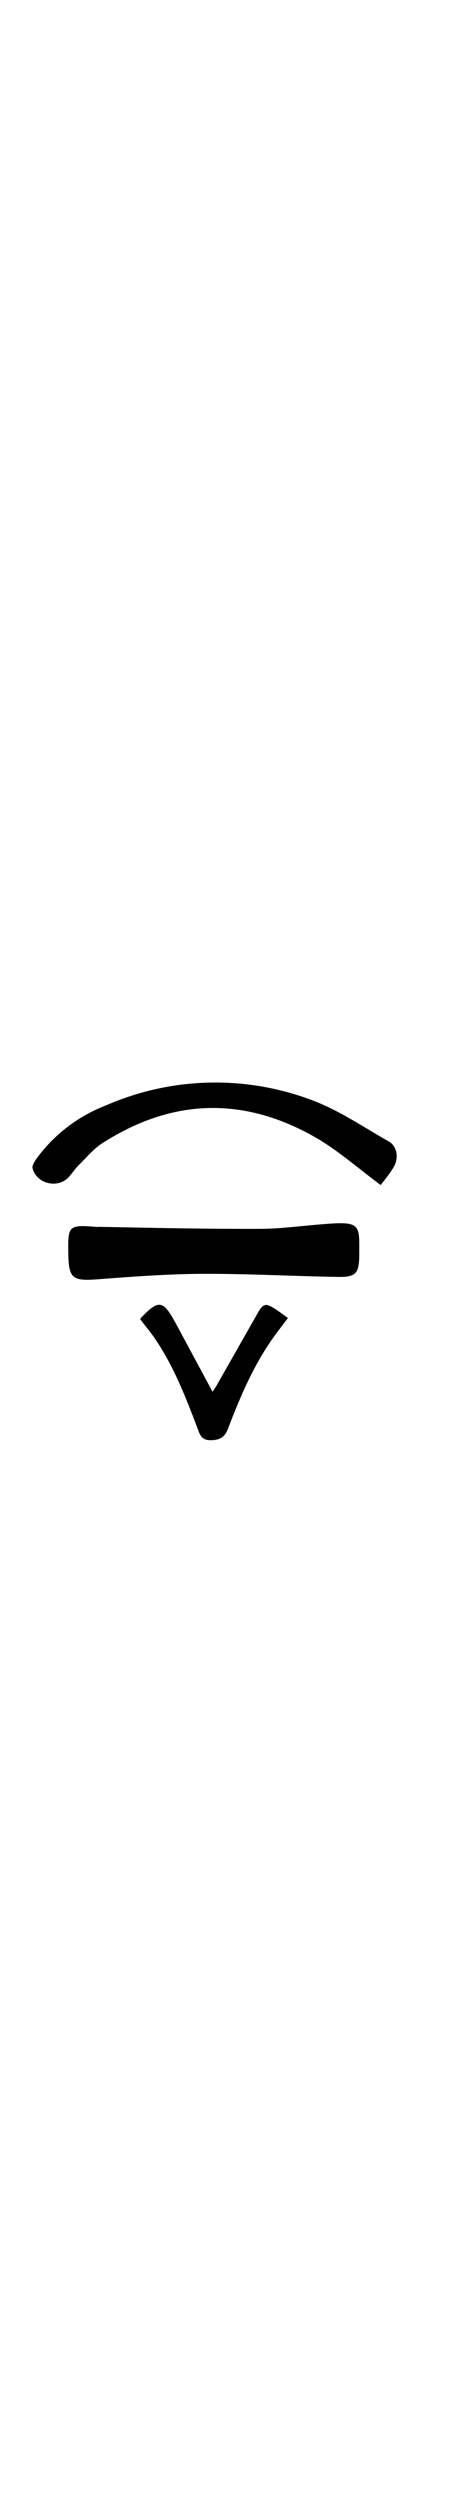
<svg xmlns="http://www.w3.org/2000/svg" width="5ch" viewBox="0 0 227.5 216.9">
    <path d="M48.5 97c26.4.5 52.9 1.1 79.4 1 10.9 0 21.8-1.6 32.8-2.4 17.4-1.4 16.6.7 16.6 14.4 0 10.4-1.5 12-11.9 11.7-22-.4-44-1.6-65.9-1.5-17.1.1-34.2 1.4-51.3 2.7-12.5.9-14.3-.3-14.5-13-.2-13.7.1-14 14.7-12.8ZM187.9 76.4c-11-8.1-20.9-17-32.2-23.5-35.6-20.4-71-19.3-105.6 3.1-4.2 2.8-7.6 7-11.2 10.5-2 2-3.5 4.5-5.5 6.5-5.6 5.2-15.4 2.5-17.3-4.8-.4-1.3.8-3.1 1.6-4.4A76.5 76.5 0 0 1 52.5 37a134.8 134.8 0 0 1 101.7-2.4c13.3 5 25.3 13.3 37.7 20.3 4 2.3 5 8 2.5 12.4-2 3.5-4.6 6.5-6.5 9.1ZM69.2 142.6l.3-.6c8.7-9.1 10.9-8.9 16.9 2l18.5 34.4c1-1.6 1.9-2.8 2.5-4l19.7-34.7c2.8-4.9 4-5.2 8.6-2.2 2.1 1.3 4 2.8 6.4 4.5l-5 6.6c-11 14.5-18.1 31-24.5 47.8-1.7 4.5-4 5.8-8.6 5.9-4.6 0-5.3-2.6-6.5-5.8-6-15.8-12.1-31.7-22-45.7-2-2.8-4.3-5.5-6.3-8.2Z" style="stroke-width:0"/>
</svg>